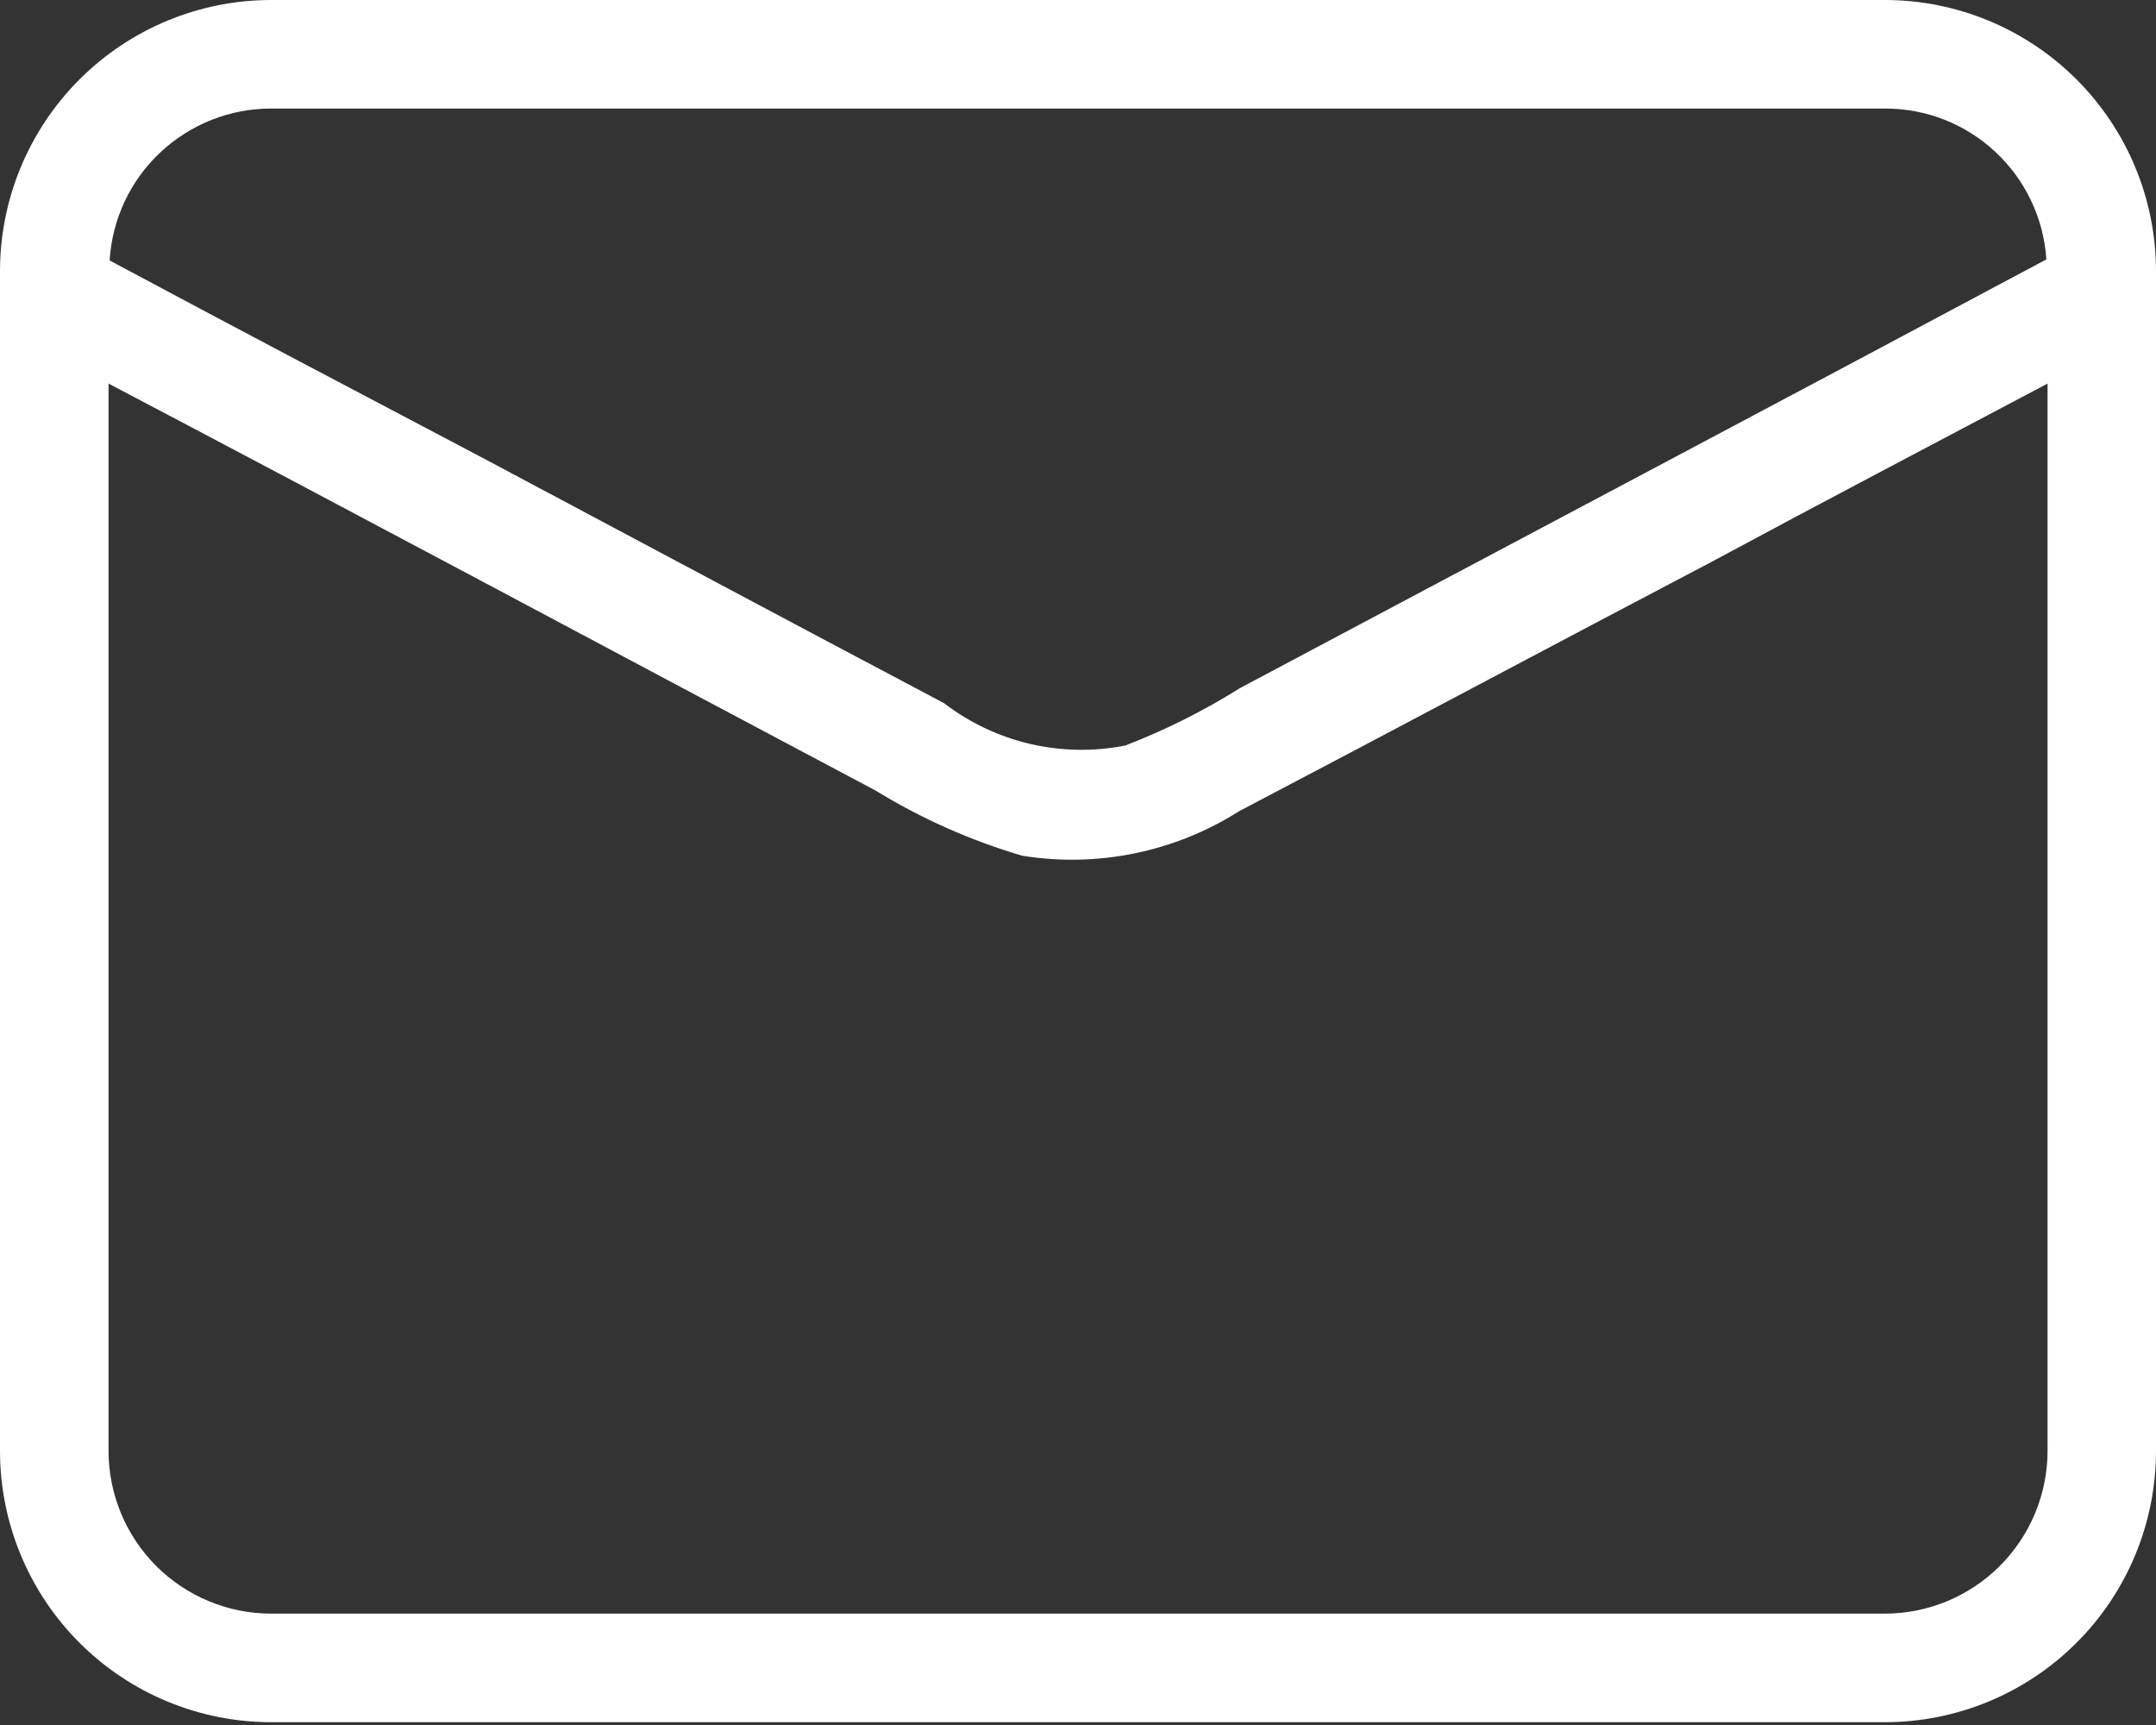 <svg width="20" height="16" viewBox="0 0 20 16" fill="none" xmlns="http://www.w3.org/2000/svg">
<rect x="0" y="0" width="20" height="16" fill="#333333" stroke="none"/>
<path d="M17.484 0H2.516C1.849 0 1.209 0.265 0.737 0.737C0.265 1.209 0 1.849 0 2.516V13.457C0 14.125 0.265 14.765 0.737 15.237C1.209 15.709 1.849 15.974 2.516 15.974H17.484C18.151 15.974 18.791 15.709 19.263 15.237C19.735 14.765 20 14.125 20 13.457V2.516C20 1.849 19.735 1.209 19.263 0.737C18.791 0.265 18.151 0 17.484 0ZM2.516 1.007H17.484C17.865 1.005 18.232 1.149 18.51 1.409C18.789 1.669 18.958 2.025 18.983 2.406C16.497 3.734 14.001 5.053 11.505 6.381C11.167 6.593 10.81 6.772 10.438 6.915C10.146 6.973 9.845 6.967 9.555 6.9C9.265 6.832 8.993 6.703 8.757 6.522C7.328 5.767 5.898 5.003 4.479 4.248C3.332 3.644 2.164 3.03 1.017 2.416C1.04 2.034 1.208 1.675 1.487 1.414C1.766 1.152 2.134 1.006 2.516 1.007ZM18.994 13.457C18.994 13.858 18.834 14.242 18.551 14.525C18.268 14.808 17.884 14.967 17.484 14.967H2.516C2.116 14.967 1.732 14.808 1.449 14.525C1.166 14.242 1.007 13.858 1.007 13.457V3.558C3.382 4.806 5.747 6.074 8.123 7.333C8.547 7.593 9.004 7.796 9.482 7.937C10.181 8.05 10.897 7.903 11.495 7.524C12.954 6.759 14.404 5.984 15.863 5.219C16.91 4.655 17.947 4.112 18.994 3.558V13.457Z" fill="white"/>
</svg>
